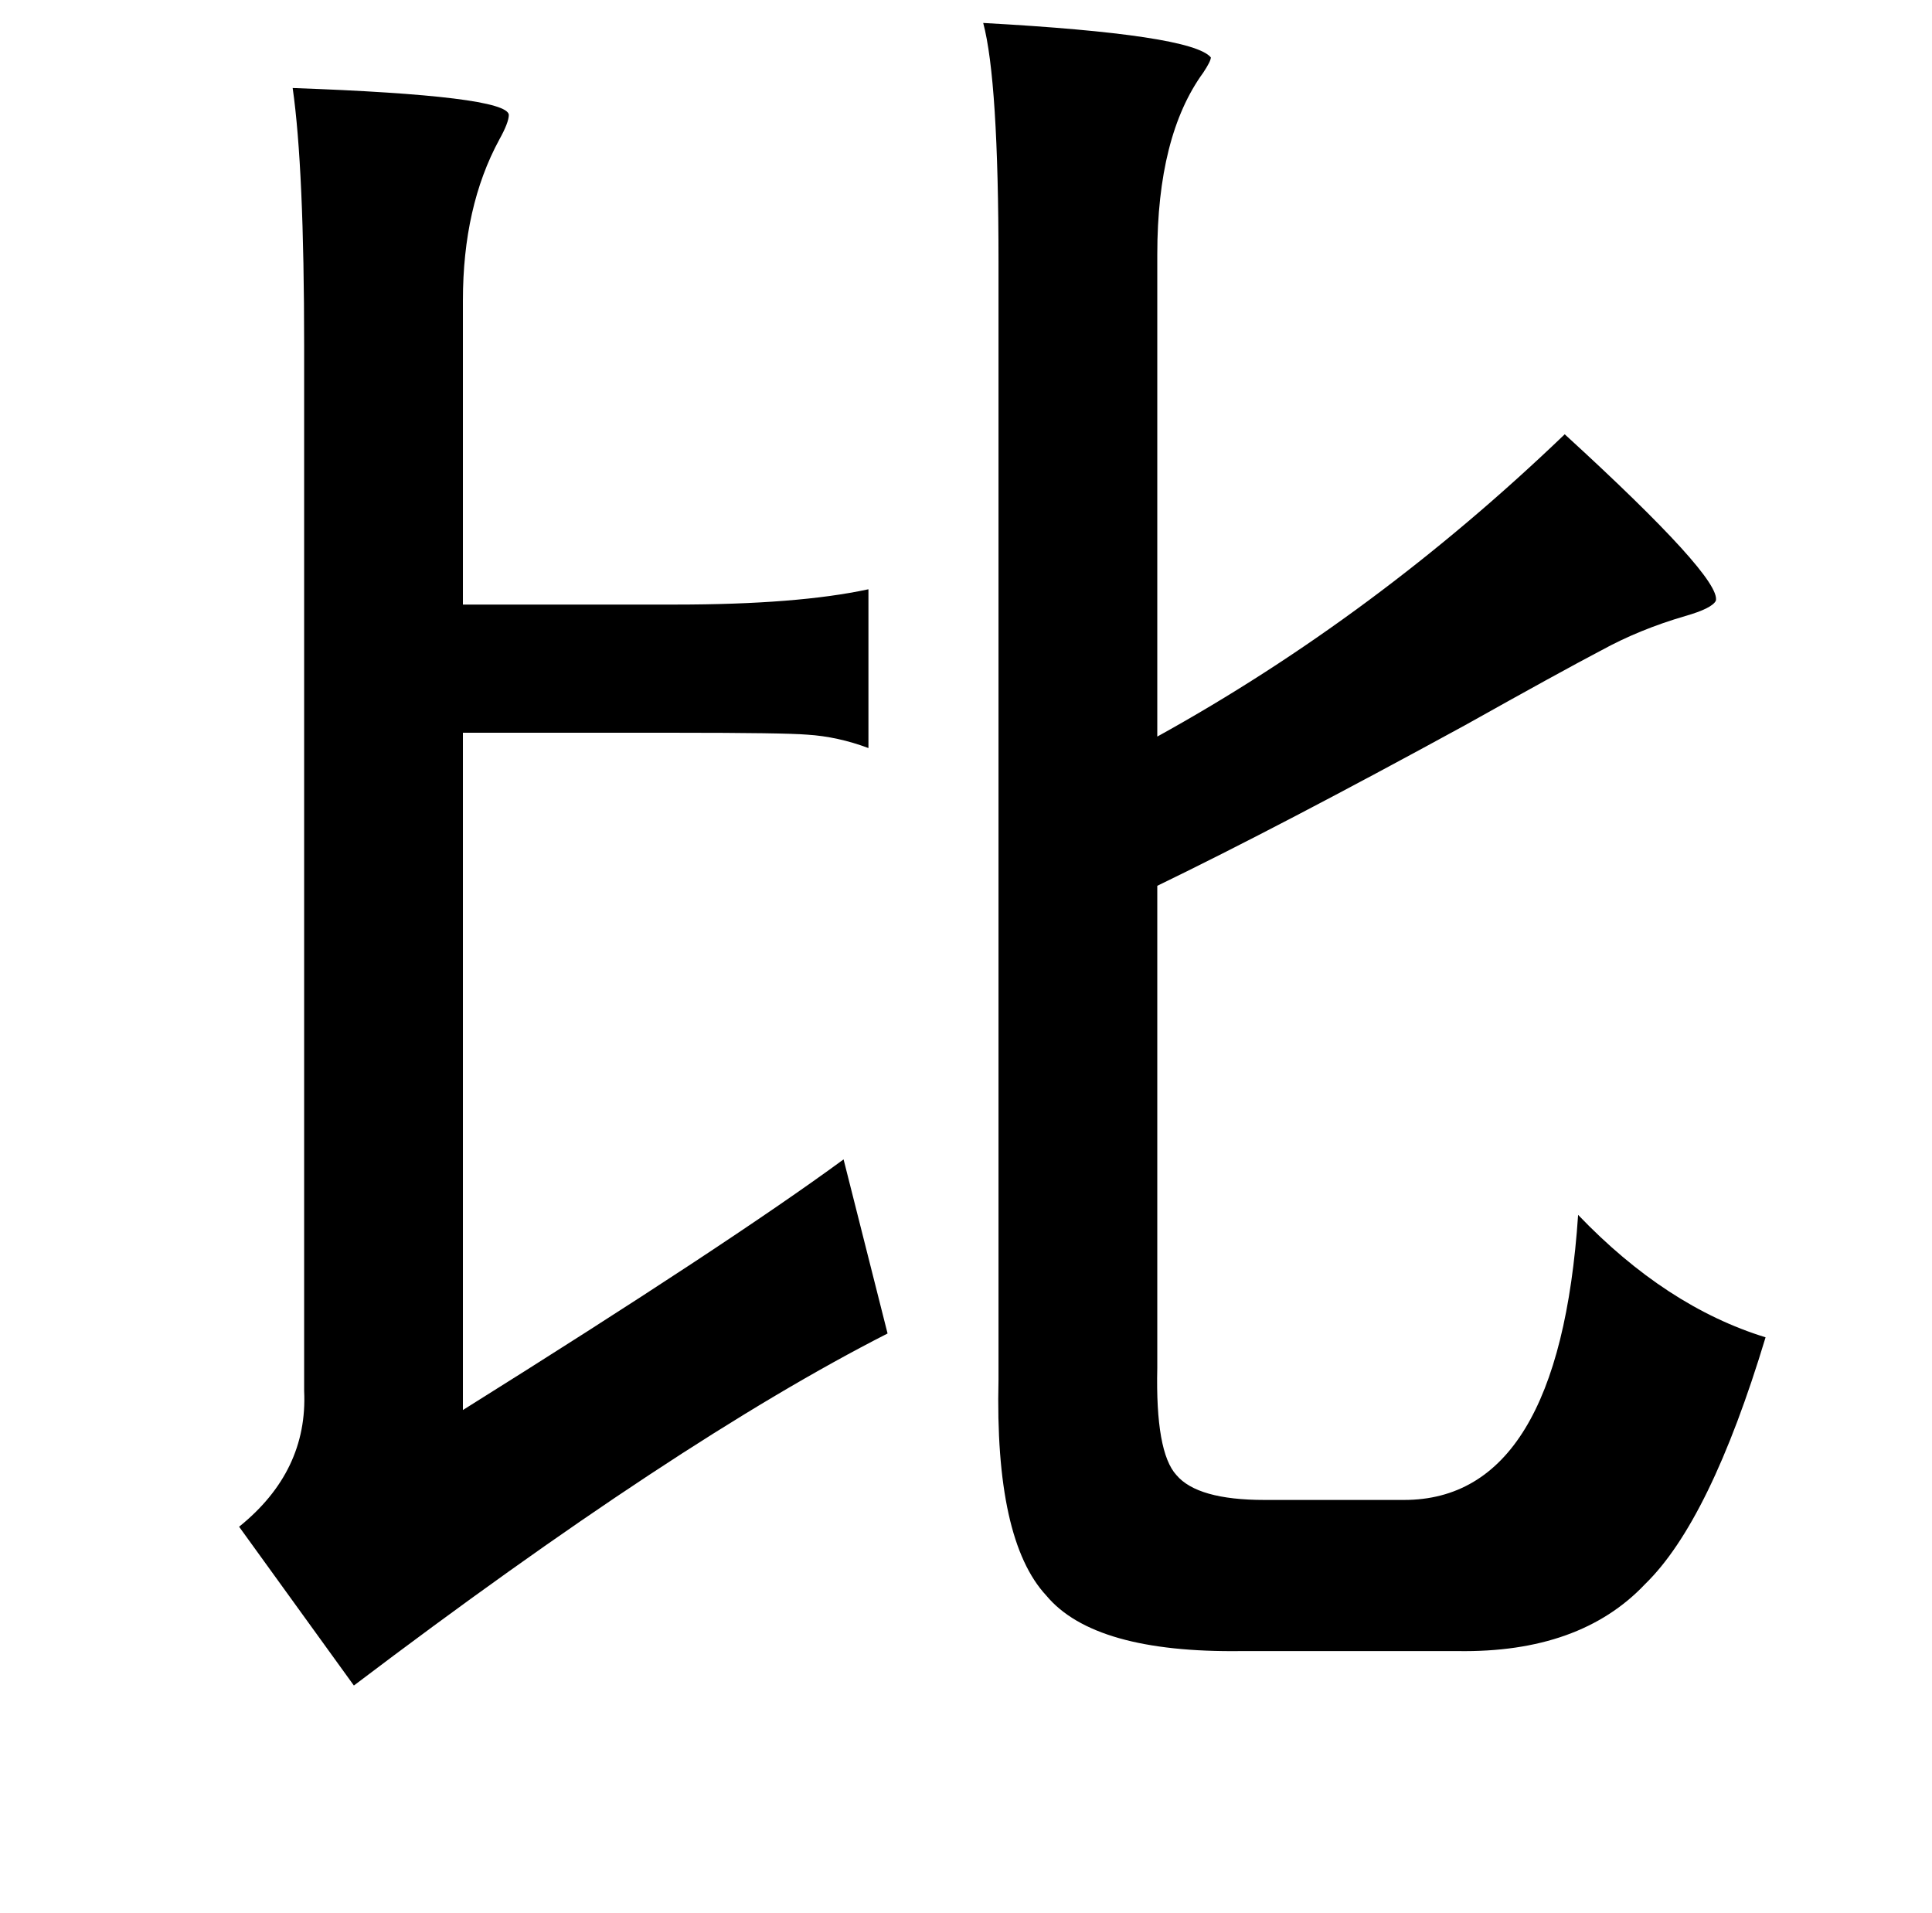 <?xml version="1.0" standalone="no"?>
<!DOCTYPE svg PUBLIC "-//W3C//DTD SVG 1.1//EN" "http://www.w3.org/Graphics/SVG/1.1/DTD/svg11.dtd" >
<svg xmlns="http://www.w3.org/2000/svg" xmlns:xlink="http://www.w3.org/1999/xlink" version="1.1" viewBox="-10 0 1010 1000">
   <path fill="currentColor"
d="M504 12q109 6 119 18q0 2 -4 8q-24 33 -24 95v252q114 -63 213 -158q82 75 79 87q-2 4 -16 8q-24 7 -44 18q-21 11 -71 39q-97 53 -161 84v252q-1 44 10 56q11 13 46 13h73q81 0 91 -149q46 48 98 64q-29 96 -63 129q-34 36 -98 35h-113q-77 1 -102 -29q-27 -29 -25 -113
v-584q0 -95 -8 -125zM143 46q112 4 113 14q0 4 -5 13q-19 35 -19 84v159h111q64 0 101 -8v83q-16 -6 -32 -7q-12 -1 -69 -1h-111v354q139 -87 199 -131l23 91q-110 56 -279 184l-60 -83q36 -29 34 -71v-546q0 -93 -6 -135z" />
</svg>
